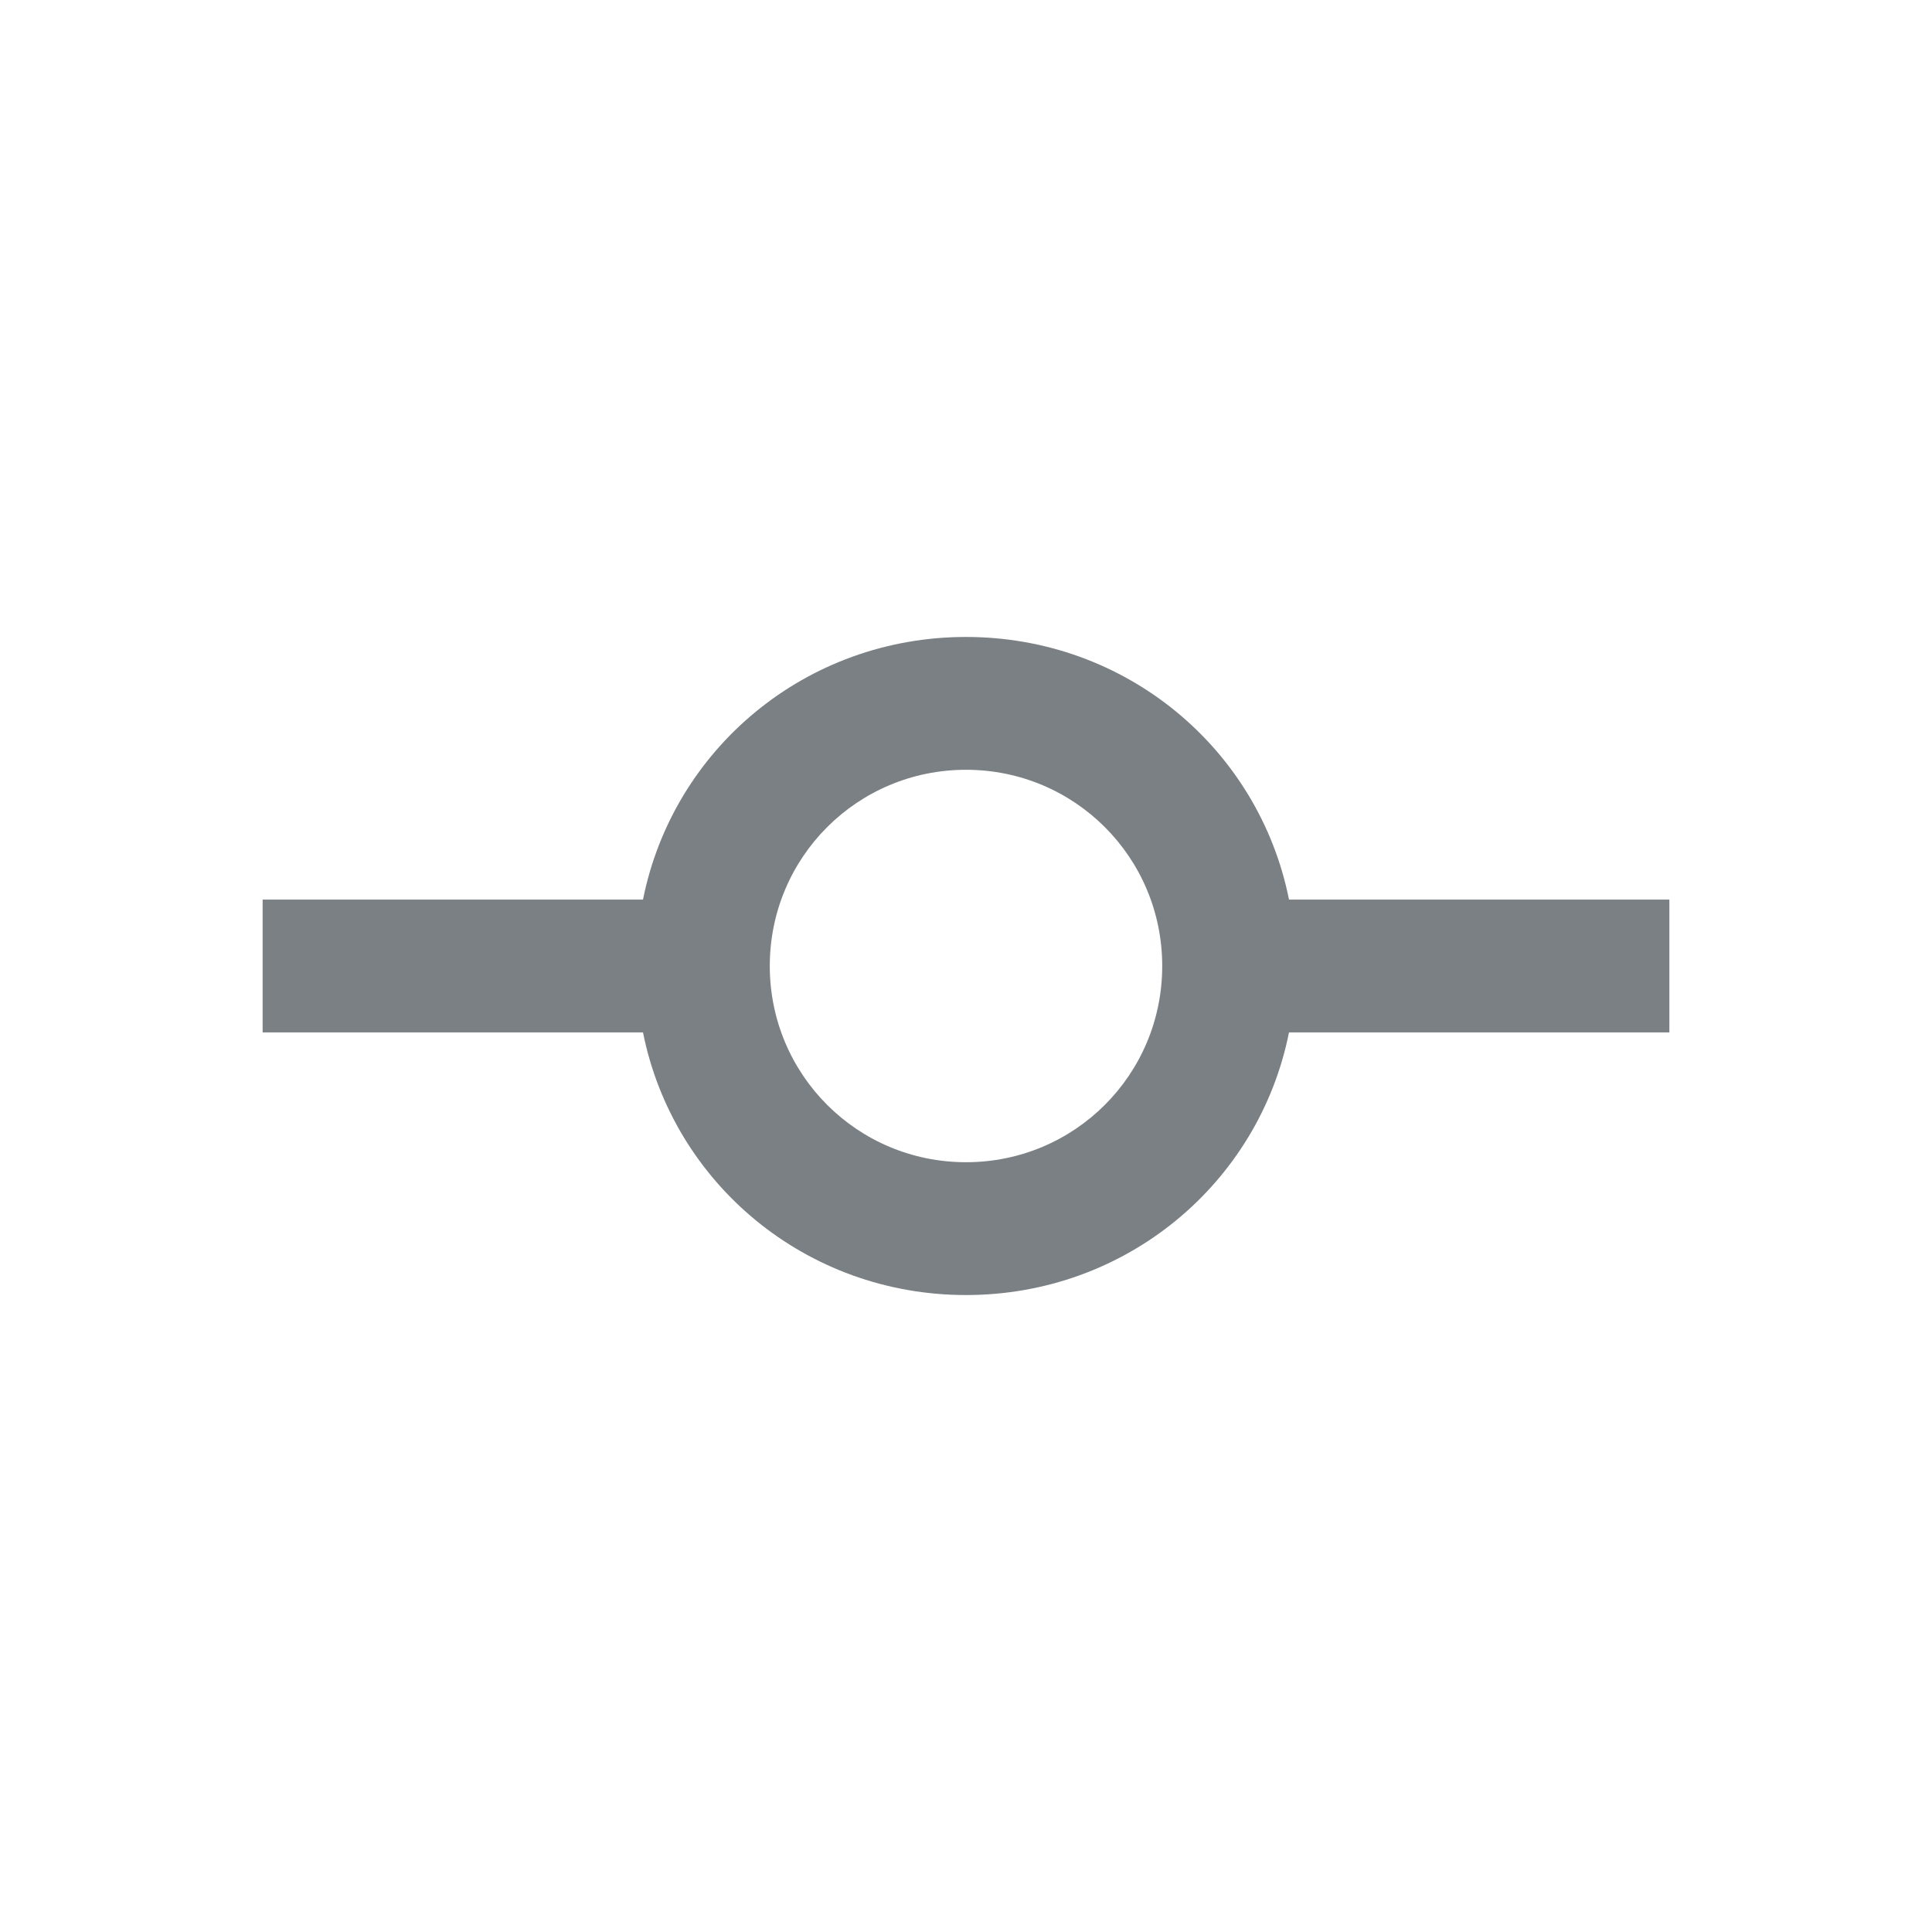 <?xml version="1.0" encoding="utf-8"?>
<!-- Generator: Adobe Illustrator 22.1.0, SVG Export Plug-In . SVG Version: 6.00 Build 0)  -->
<svg version="1.1" id="Layer_1" xmlns="http://www.w3.org/2000/svg" xmlns:xlink="http://www.w3.org/1999/xlink" x="0px" y="0px"
	 viewBox="0 0 64 64" style="enable-background:new 0 0 64 64;" xml:space="preserve">
<style type="text/css">
	.st0{fill:#7A8084;}
</style>
<path class="st0" d="M21.3,29.8c1-5,5.4-8.7,10.7-8.7s9.7,3.7,10.7,8.7h12.6v4.4H42.7c-1,5-5.4,8.7-10.7,8.7s-9.7-3.7-10.7-8.7H8.7
	v-4.4H21.3z M32,25.5c-3.6,0-6.5,2.9-6.5,6.5s2.9,6.5,6.5,6.5s6.5-2.9,6.5-6.5S35.6,25.5,32,25.5z"/>
</svg>
